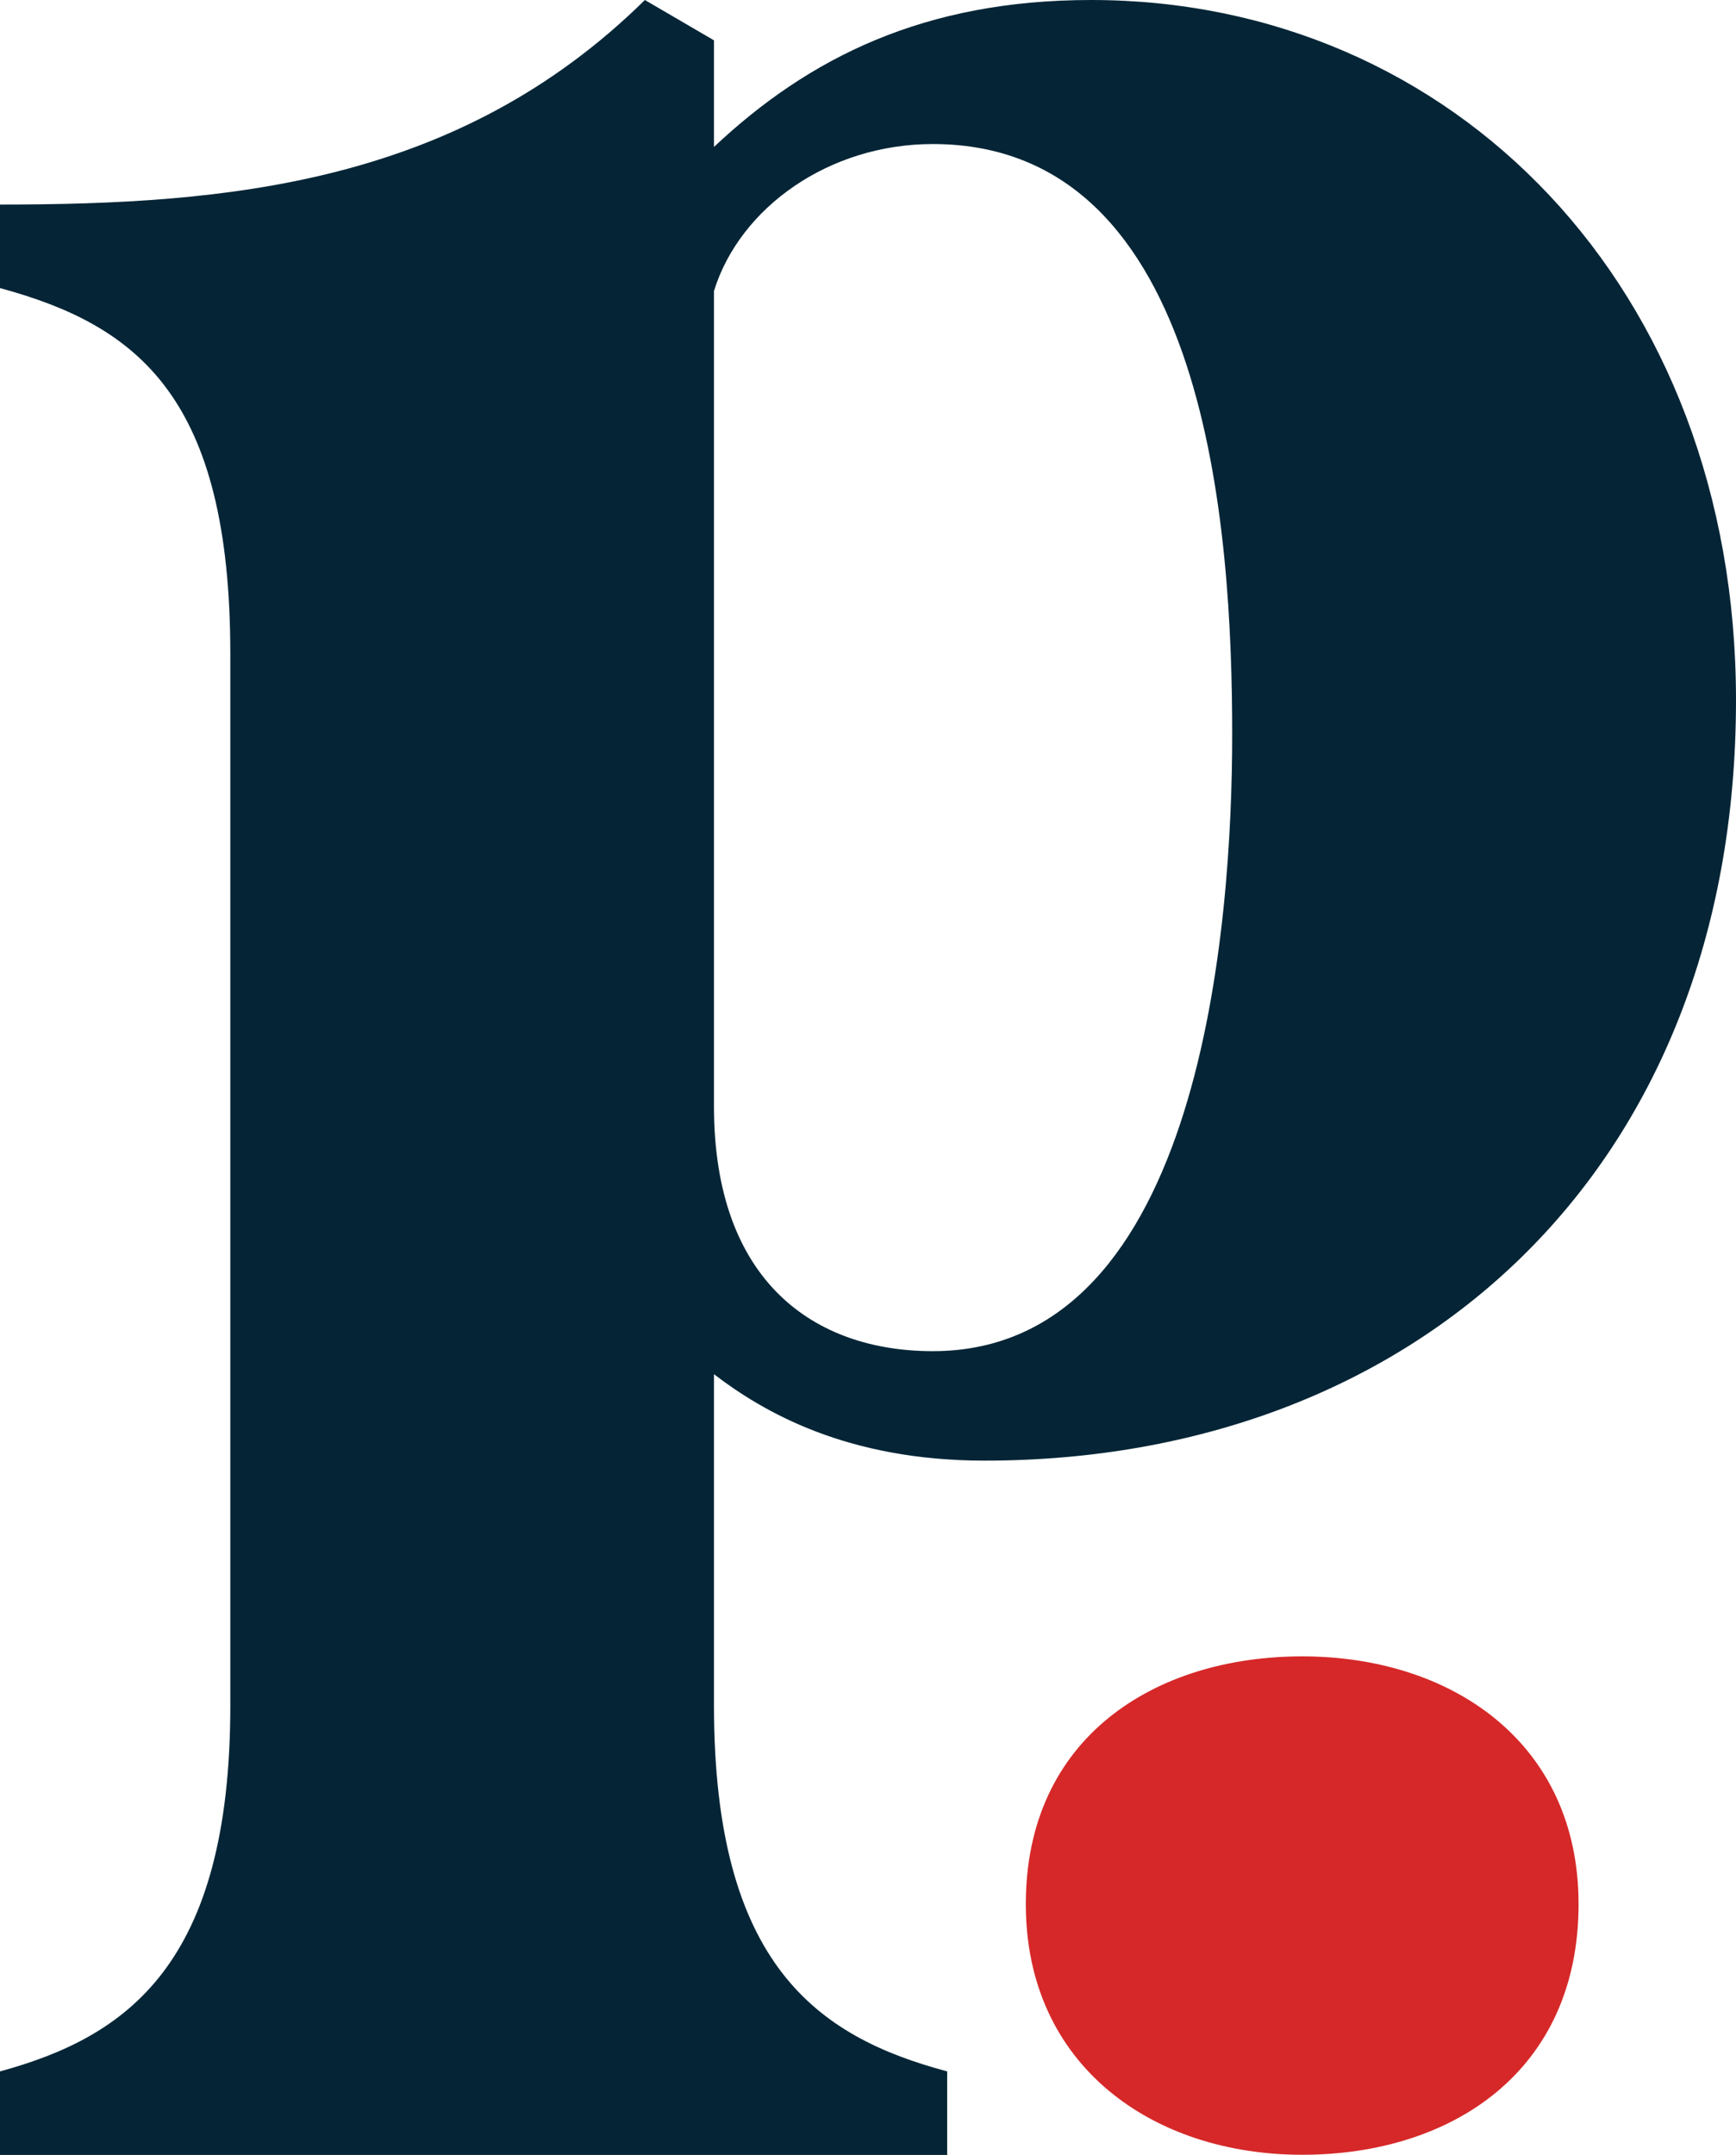 <svg width="651" height="808" viewBox="0 0 651 808" fill="none" xmlns="http://www.w3.org/2000/svg">
<path d="M488.32 621.059C544.459 621.059 591.962 653.465 591.962 713.957C591.962 776.609 544.459 807.936 488.32 807.936C432.181 807.936 384.68 774.449 384.68 713.957C384.68 651.305 433.26 621.059 488.32 621.059Z" fill="#D62828"/>
<path d="M409.17 0C545.199 0 651 108.021 651 262.492C651 439.647 530.085 547.668 369.223 547.668C317.402 547.668 286.094 529.305 267.741 515.262V639.487C267.741 736.706 306.606 763.711 355.188 776.674V808H0V776.674C47.502 763.711 86.368 736.706 86.368 639.487V245.209C86.368 149.069 51.821 122.064 0 108.021V76.695C85.288 76.695 171.656 69.134 241.83 0L267.741 15.123V55.091C303.368 21.604 346.552 0 409.17 0ZM349.79 506.62C451.274 506.62 462.07 344.588 462.07 275.455C462.07 199.84 453.433 54.011 349.79 54.011C310.925 54.011 277.457 77.775 267.741 109.102V414.802C267.741 480.695 305.527 506.62 349.79 506.62Z" fill="#052536"/>
</svg>
